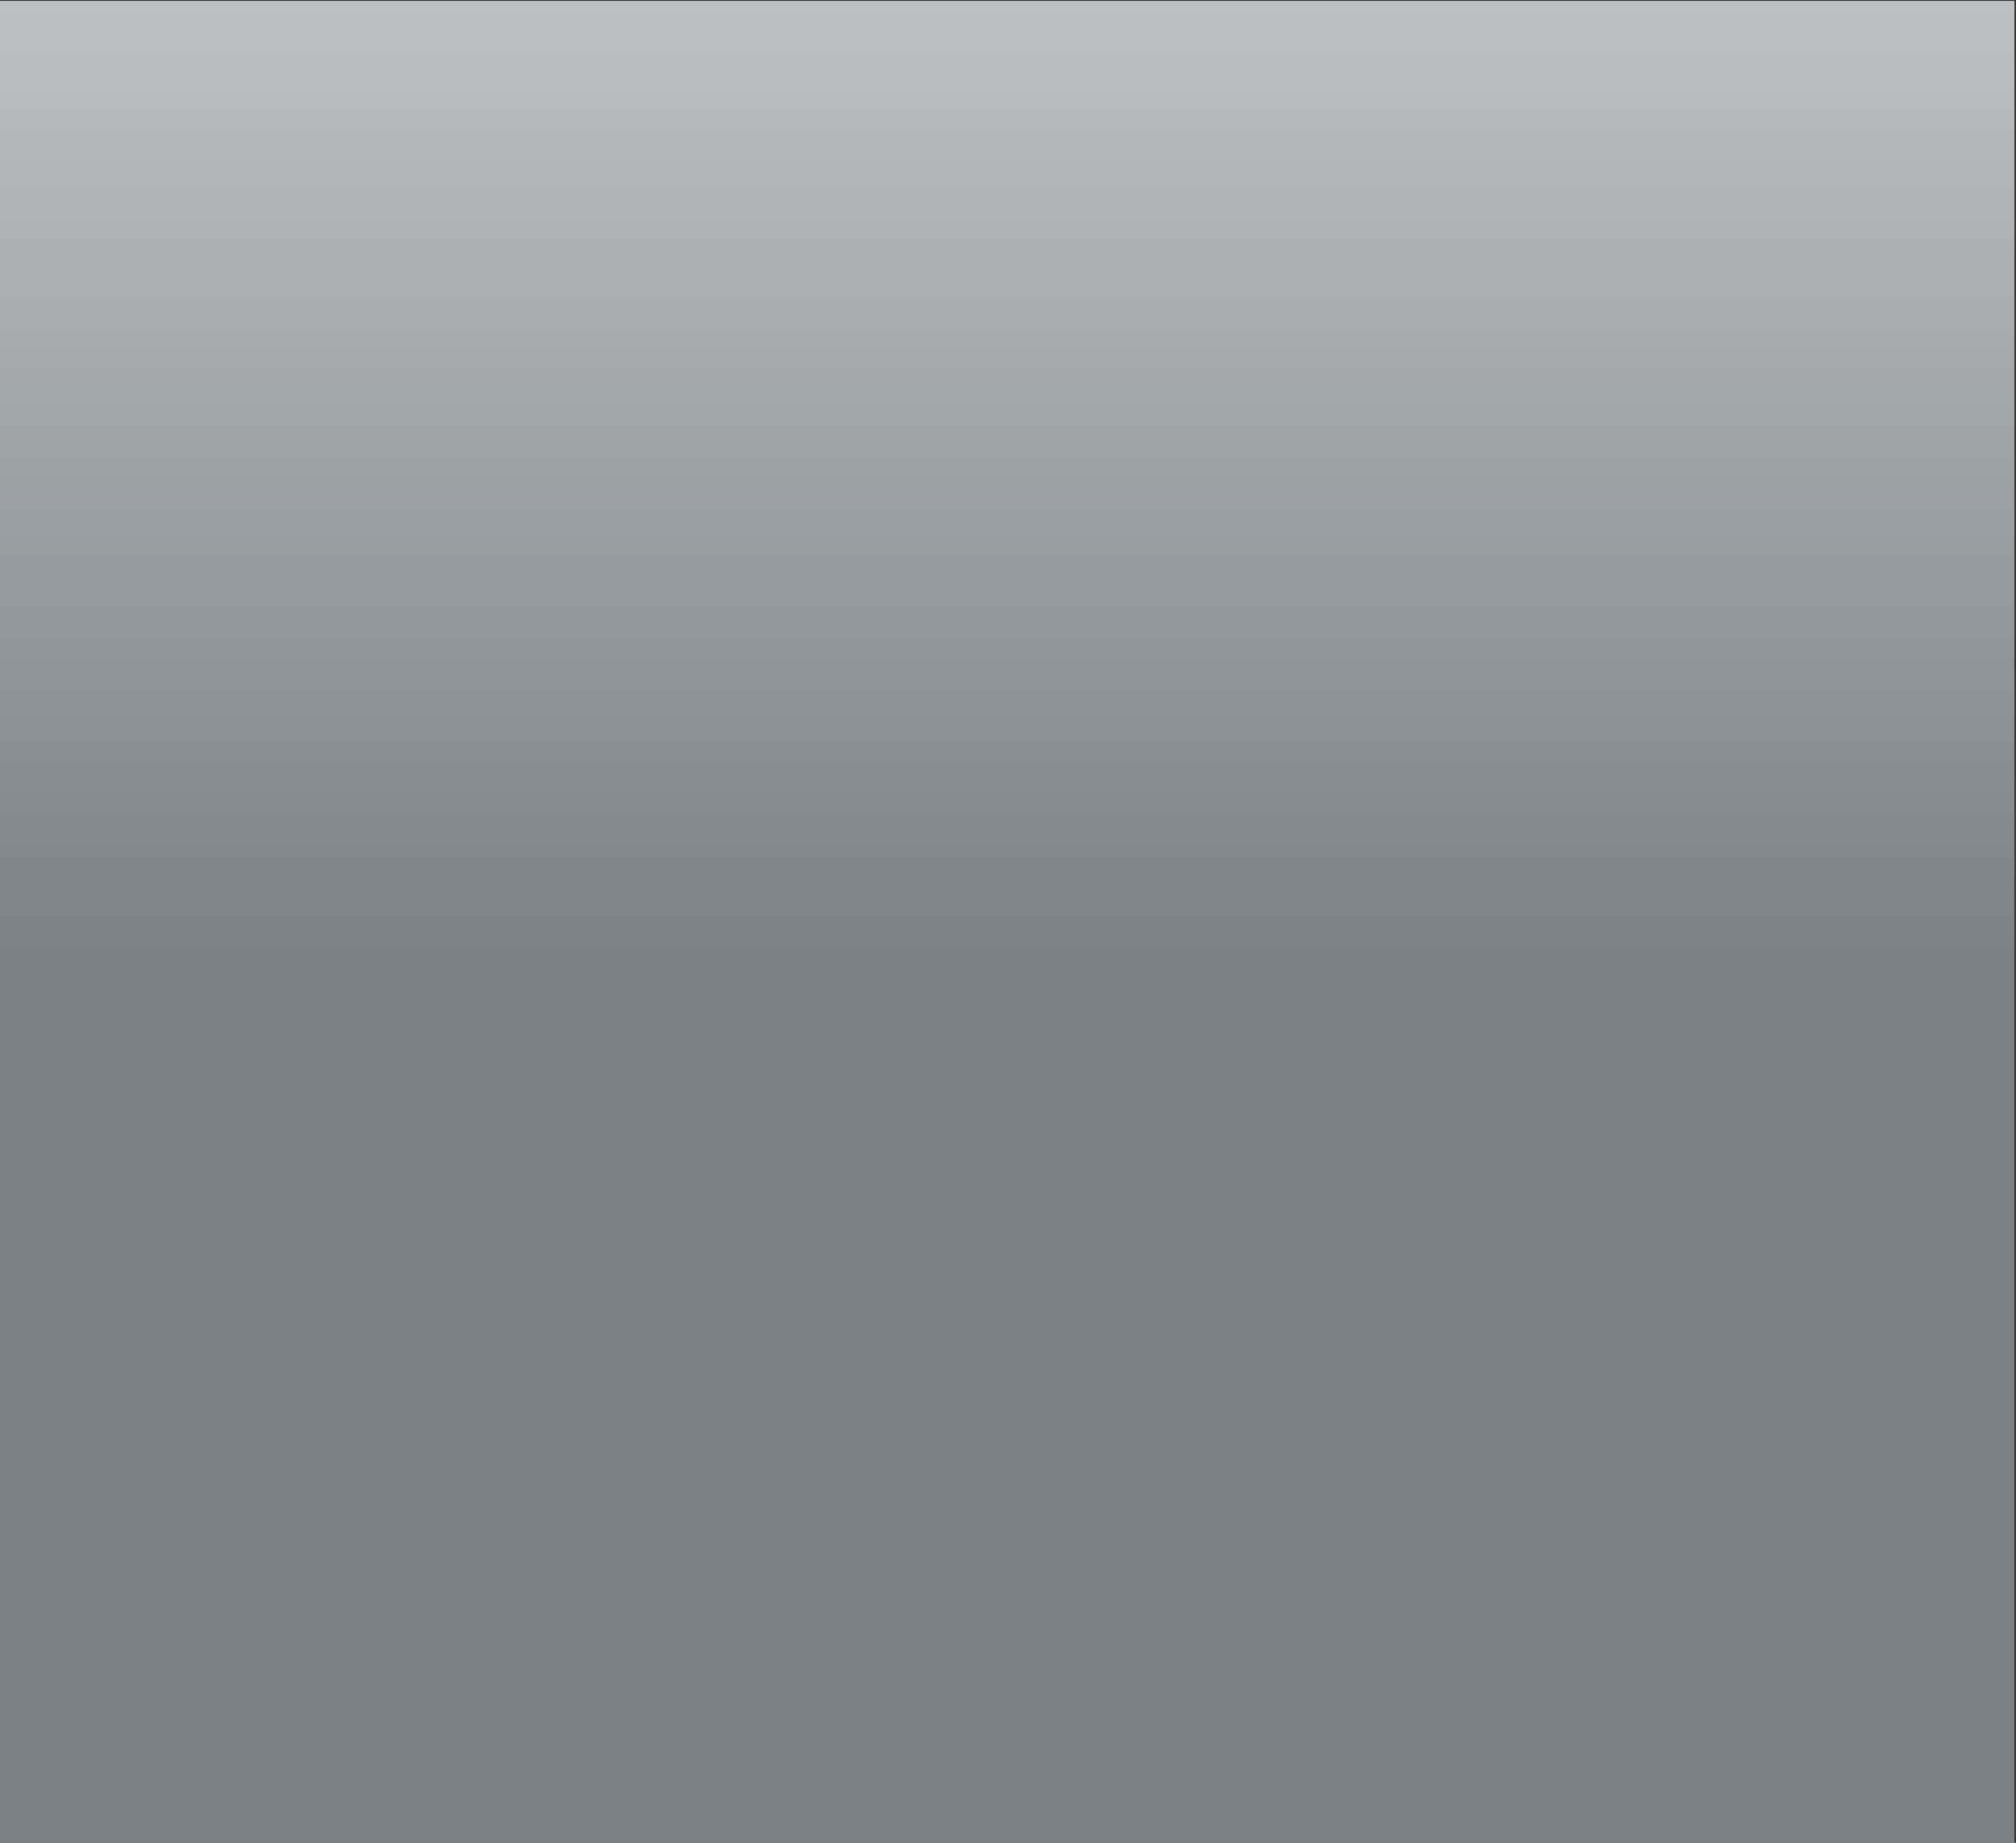 <?xml version="1.0" encoding="UTF-8" standalone="no"?>
<!-- Created with Inkscape (http://www.inkscape.org/) -->

<svg
   xmlns:dc="http://purl.org/dc/elements/1.1/"
   xmlns:cc="http://creativecommons.org/ns#"
   xmlns:rdf="http://www.w3.org/1999/02/22-rdf-syntax-ns#"
   xmlns:svg="http://www.w3.org/2000/svg"
   xmlns="http://www.w3.org/2000/svg"
   xmlns:sodipodi="http://sodipodi.sourceforge.net/DTD/sodipodi-0.dtd"
   xmlns:inkscape="http://www.inkscape.org/namespaces/inkscape"
   version="1.1"
   id="svg2"
   xml:space="preserve"
   width="793.701"
   height="725.669"
   viewBox="0 0 793.701 725.669"
   sodipodi:docname="P11bg.svg"
   inkscape:version="0.92.4 (unknown)"><rect x="0" y="0" width="793.701" height="725.669" fill="#333333" stroke="none"/><defs
     id="defs6"><clipPath
       clipPathUnits="userSpaceOnUse"
       id="clipPath18"><path
         d="M 0,544.252 V 841.89 Z"
         id="path16"
         inkscape:connector-curvature="0" /></clipPath><clipPath
       clipPathUnits="userSpaceOnUse"
       id="clipPath32"><path
         d="M 0,0 H 595.276 V 841.89 H 0 Z"
         id="path30"
         inkscape:connector-curvature="0" /></clipPath><clipPath
       clipPathUnits="userSpaceOnUse"
       id="clipPath40"><path
         d="M -604.78,545.252 H 604.78 V -9.504 H -604.78 Z"
         id="path38"
         inkscape:connector-curvature="0" /></clipPath><clipPath
       clipPathUnits="userSpaceOnUse"
       id="clipPath44"><path
         d="M -603.779,-8.504 H 603.78 V 544.252 H -603.779 Z"
         id="path42"
         inkscape:connector-curvature="0" /></clipPath><linearGradient
       x1="0"
       y1="0"
       x2="1"
       y2="0"
       gradientUnits="userSpaceOnUse"
       gradientTransform="matrix(0,1107.276,-1107.276,0,603.78,-10.63)"
       spreadMethod="pad"
       id="linearGradient58"><stop
         style="stop-opacity:1;stop-color:#8d969c"
         offset="0"
         id="stop46" /><stop
         style="stop-opacity:1;stop-color:#8d969c"
         offset="0.247"
         id="stop48" /><stop
         style="stop-opacity:1;stop-color:#dce0e3"
         offset="0.484"
         id="stop50" /><stop
         style="stop-opacity:1;stop-color:#e8ebec"
         offset="0.538"
         id="stop52" /><stop
         style="stop-opacity:1;stop-color:#dce0e3"
         offset="0.588"
         id="stop54" /><stop
         style="stop-opacity:1;stop-color:#8d969c"
         offset="1"
         id="stop56" /></linearGradient><clipPath
       clipPathUnits="userSpaceOnUse"
       id="clipPath80"><path
         d="M 0,841.89 H 595.275 V 544.251 H 0 Z"
         id="path78"
         inkscape:connector-curvature="0" /></clipPath><clipPath
       clipPathUnits="userSpaceOnUse"
       id="clipPath96"><path
         d="M 0,841.89 H 595.276 V 0 H 0 Z"
         id="path94"
         inkscape:connector-curvature="0" /></clipPath><clipPath
       clipPathUnits="userSpaceOnUse"
       id="clipPath112"><path
         d="M 0,0 H 595.276 V 841.89 H 0 Z"
         id="path110"
         inkscape:connector-curvature="0" /></clipPath><clipPath
       clipPathUnits="userSpaceOnUse"
       id="clipPath130"><path
         d="m 39.685,28.346 h 451.772 v 216 H 39.685 Z"
         id="path128"
         inkscape:connector-curvature="0" /></clipPath><clipPath
       clipPathUnits="userSpaceOnUse"
       id="clipPath144"><path
         d="M 319.819,406.925 H 549.922 V 176.823 H 319.819 Z"
         id="path142"
         inkscape:connector-curvature="0" /></clipPath><clipPath
       clipPathUnits="userSpaceOnUse"
       id="clipPath156"><path
         d="M 0,0 H 595.276 V 841.89 H 0 Z"
         id="path154"
         inkscape:connector-curvature="0" /></clipPath><clipPath
       clipPathUnits="userSpaceOnUse"
       id="clipPath164"><path
         d="M 81.205,565.094 H 604.78 V 543.252 H 81.205 Z"
         id="path162"
         inkscape:connector-curvature="0" /></clipPath><clipPath
       clipPathUnits="userSpaceOnUse"
       id="clipPath178"><path
         d="M -604.78,652.969 H 83.205 V 543.252 H -604.78 Z"
         id="path176"
         inkscape:connector-curvature="0" /></clipPath><clipPath
       clipPathUnits="userSpaceOnUse"
       id="clipPath32-3"><path
         d="M 0,0 H 595.276 V 841.89 H 0 Z"
         id="path30-6"
         inkscape:connector-curvature="0" /></clipPath><clipPath
       clipPathUnits="userSpaceOnUse"
       id="clipPath40-7"><path
         d="M -604.78,545.252 H 604.78 V -9.504 H -604.78 Z"
         id="path38-5"
         inkscape:connector-curvature="0" /></clipPath><clipPath
       clipPathUnits="userSpaceOnUse"
       id="clipPath44-3"><path
         d="M -603.779,-8.504 H 603.78 V 544.252 H -603.779 Z"
         id="path42-5"
         inkscape:connector-curvature="0" /></clipPath></defs><sodipodi:namedview
     pagecolor="#ffffff"
     bordercolor="#666666"
     borderopacity="1"
     objecttolerance="10"
     gridtolerance="10"
     guidetolerance="10"
     inkscape:pageopacity="0"
     inkscape:pageshadow="2"
     inkscape:window-width="1920"
     inkscape:window-height="1012"
     id="namedview4"
     showgrid="false"
     inkscape:zoom="0.21024124"
     inkscape:cx="948.25548"
     inkscape:cy="-279.10332"
     inkscape:window-x="1920"
     inkscape:window-y="0"
     inkscape:window-maximized="1"
     inkscape:current-layer="g10"
     inkscape:pagecheckerboard="true"
     fit-margin-top="0"
     fit-margin-left="0"
     fit-margin-right="0"
     fit-margin-bottom="0" /><g
     id="g10"
     inkscape:groupmode="layer"
     inkscape:label="Brugg_ElevatorRopesCatalog2017_EN"
     transform="matrix(1.333,0,0,-1.333,-1446.27,1321.569)">




<g
   id="g26"
   transform="translate(1084.703,446.925)"
   inkscape:export-xdpi="96"
   inkscape:export-ydpi="96"><g
     id="g28"
     clip-path="url(#clipPath32-3)"><g
       id="g34"><g
         id="g36" /><g
         id="g72"><g
           clip-path="url(#clipPath40-7)"
           id="g70"
           style="opacity:0.8"><g
             id="g68"><g
               clip-path="url(#clipPath44-3)"
               id="g66"><g
                 id="g64"><g
                   id="g62"><path
                     d="M -603.779,-8.504 H 603.78 V 544.252 H -603.779 Z"
                     style="fill:url(#linearGradient58);stroke:none"
                     id="path60"
                     inkscape:connector-curvature="0" /></g></g></g></g></g></g></g></g></g></g></svg>